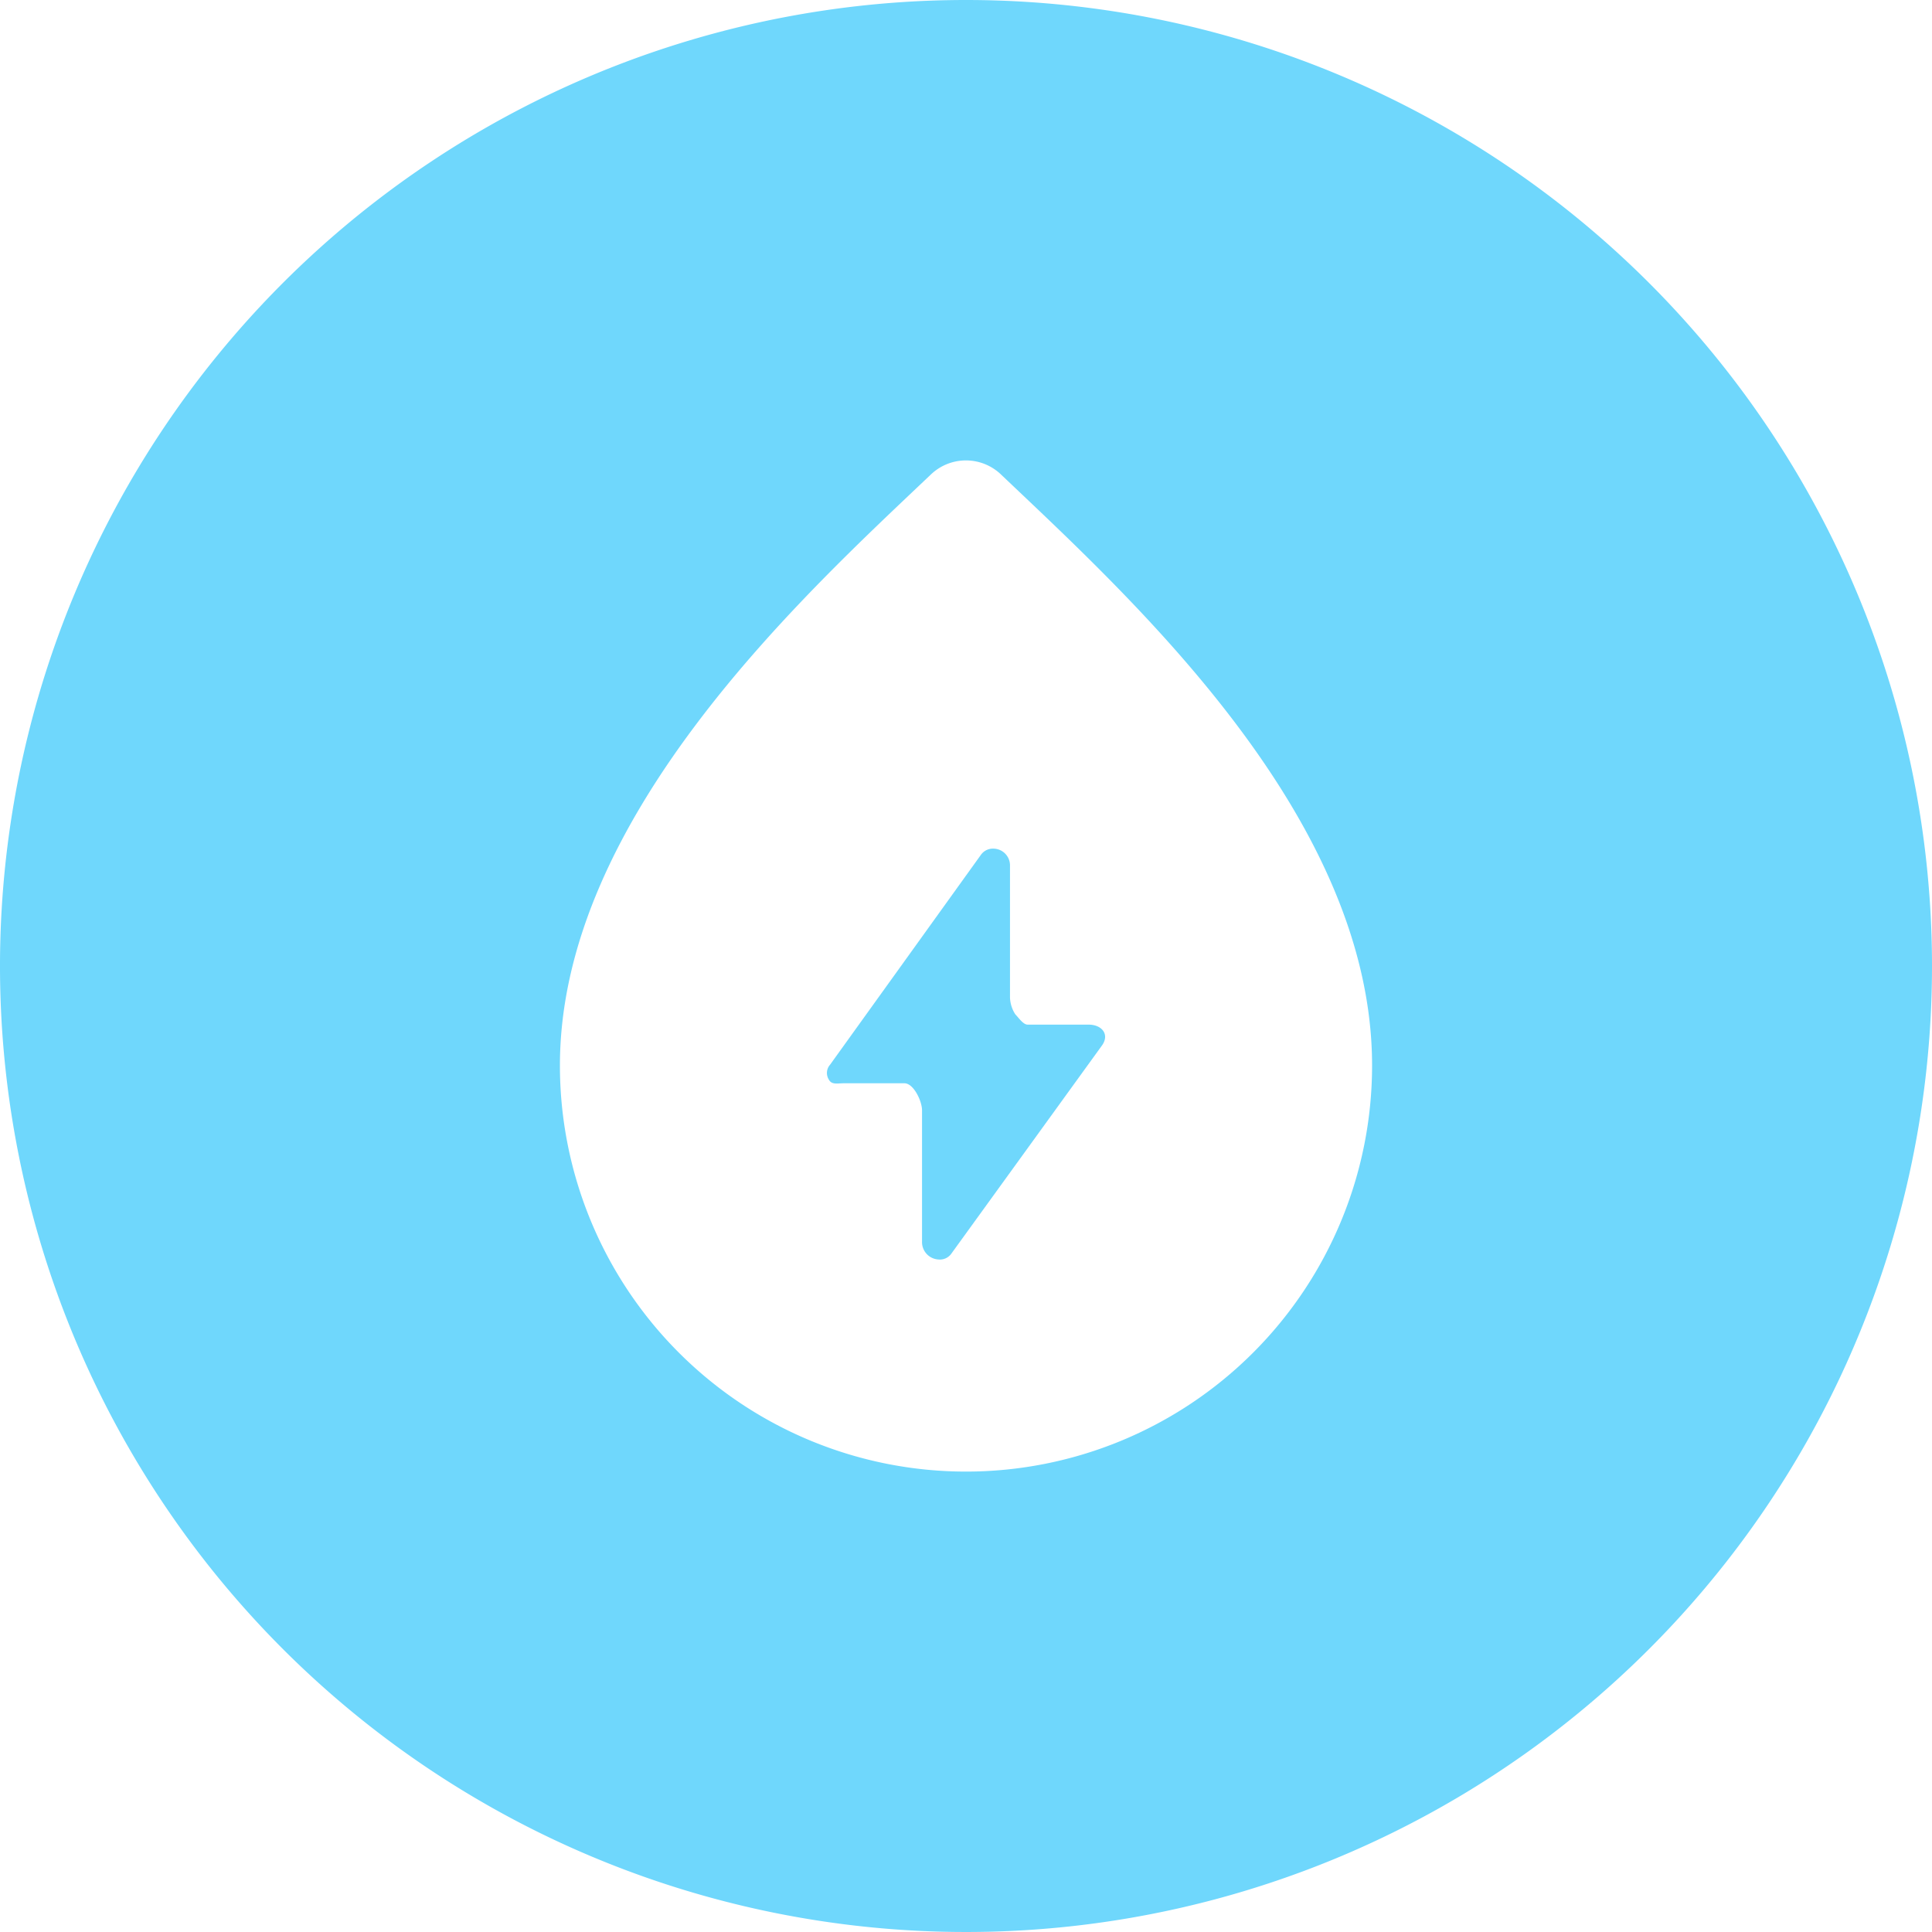 <?xml version="1.0" standalone="no"?><!DOCTYPE svg PUBLIC "-//W3C//DTD SVG 1.1//EN" "http://www.w3.org/Graphics/SVG/1.1/DTD/svg11.dtd"><svg t="1615606262947" class="icon" viewBox="0 0 1024 1024" version="1.1" xmlns="http://www.w3.org/2000/svg" p-id="1513" xmlns:xlink="http://www.w3.org/1999/xlink" width="200" height="200"><defs><style type="text/css"></style></defs><path d="M512 0a512 512 0 1 0 512 512A512 512 0 0 0 512 0z m0 983.04a471.04 471.04 0 1 1 471.04-471.04 471.04 471.04 0 0 1-471.04 471.04z" fill="#6FD7FC" p-id="1514"></path><path d="M512 22.665a489.335 489.335 0 1 0 489.335 489.335 489.335 489.335 0 0 0-489.335-489.335z m0 757.305a215.23 215.23 0 0 1-215.23-215.23c0-131.732 129.798-249.779 196.697-313.322a26.875 26.875 0 0 1 37.089 0.078c68.538 65.198 196.674 181.093 196.674 313.245A215.23 215.23 0 0 1 512 779.969z" fill="#6FD7FC" p-id="1515"></path><path d="M584.072 554.122L504.155 664.564a7.441 7.441 0 0 1-6.82 2.983A9.212 9.212 0 0 1 488.698 658.024v-69.548c0-4.87-4.474-14.315-9.321-14.315h-32.281c-3.301 0-6.33 0.909-7.837-2.027a6.563 6.563 0 0 1 0.66-7.767l79.925-111.203a7.767 7.767 0 0 1 6.827-3.363 8.878 8.878 0 0 1 8.645 9.173v69.54a17.36 17.36 0 0 0 2.835 9.119c1.654 1.654 4.148 5.437 6.486 5.437h32.288c7.146 0 11.317 5.22 7.146 11.053z" fill="#6FD7FC" p-id="1516"></path></svg>